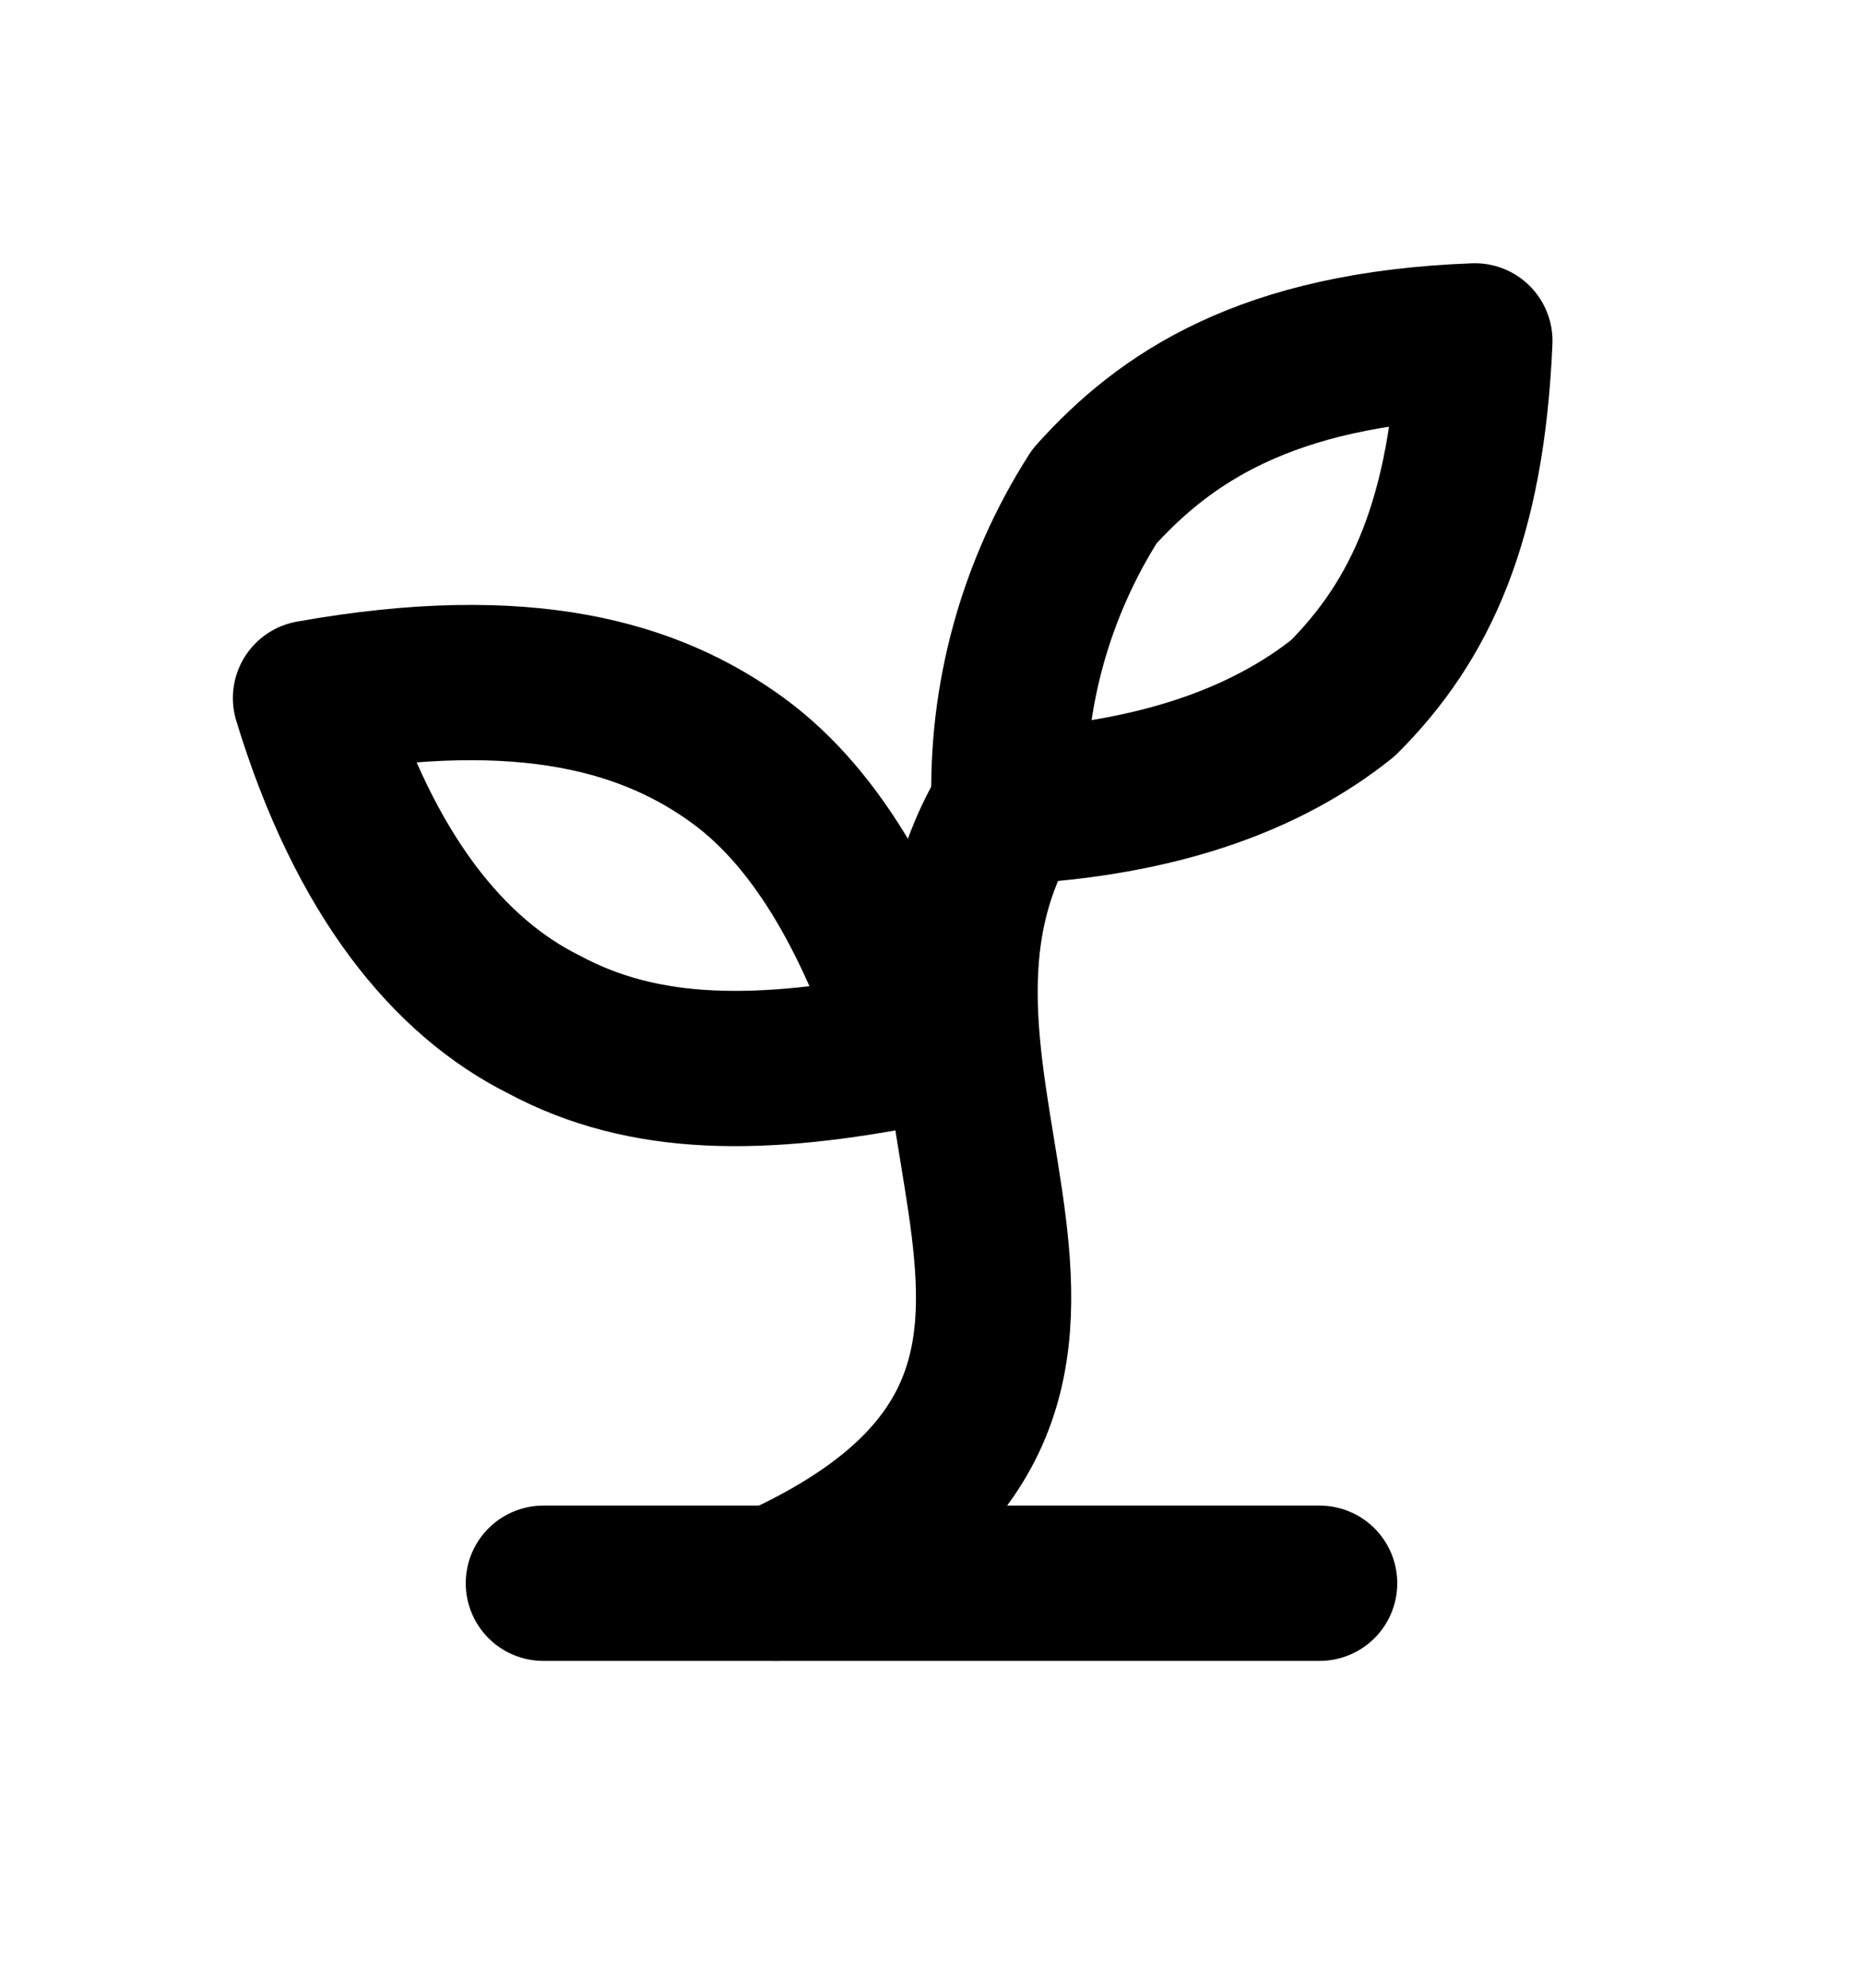 <svg width="15" height="16" viewBox="0 0 15 16" fill="none" xmlns="http://www.w3.org/2000/svg">
<g id="icon/sprout">
<path id="Vector" d="M4.375 12.744H10.625" stroke="black" stroke-width="1.25" stroke-linecap="round" stroke-linejoin="round"/>
<path id="Vector_2" d="M6.25 12.744C9.688 11.182 6.75 8.744 8.125 6.494" stroke="black" stroke-width="1.25" stroke-linecap="round" stroke-linejoin="round"/>
<path id="Vector_3" d="M5.938 6.119C6.625 6.619 7.062 7.494 7.375 8.432C6.125 8.682 5.188 8.682 4.375 8.244C3.625 7.869 2.938 7.057 2.5 5.619C4.25 5.307 5.25 5.619 5.938 6.119Z" stroke="black" stroke-width="1.25" stroke-linecap="round" stroke-linejoin="round"/>
<path id="Vector_4" d="M8.813 3.994C8.336 4.739 8.096 5.611 8.125 6.494C9.313 6.432 10.188 6.119 10.813 5.619C11.438 4.994 11.813 4.182 11.875 2.744C10.188 2.807 9.375 3.369 8.813 3.994Z" stroke="black" stroke-width="1.25" stroke-linecap="round" stroke-linejoin="round"/>
</g>
</svg>
